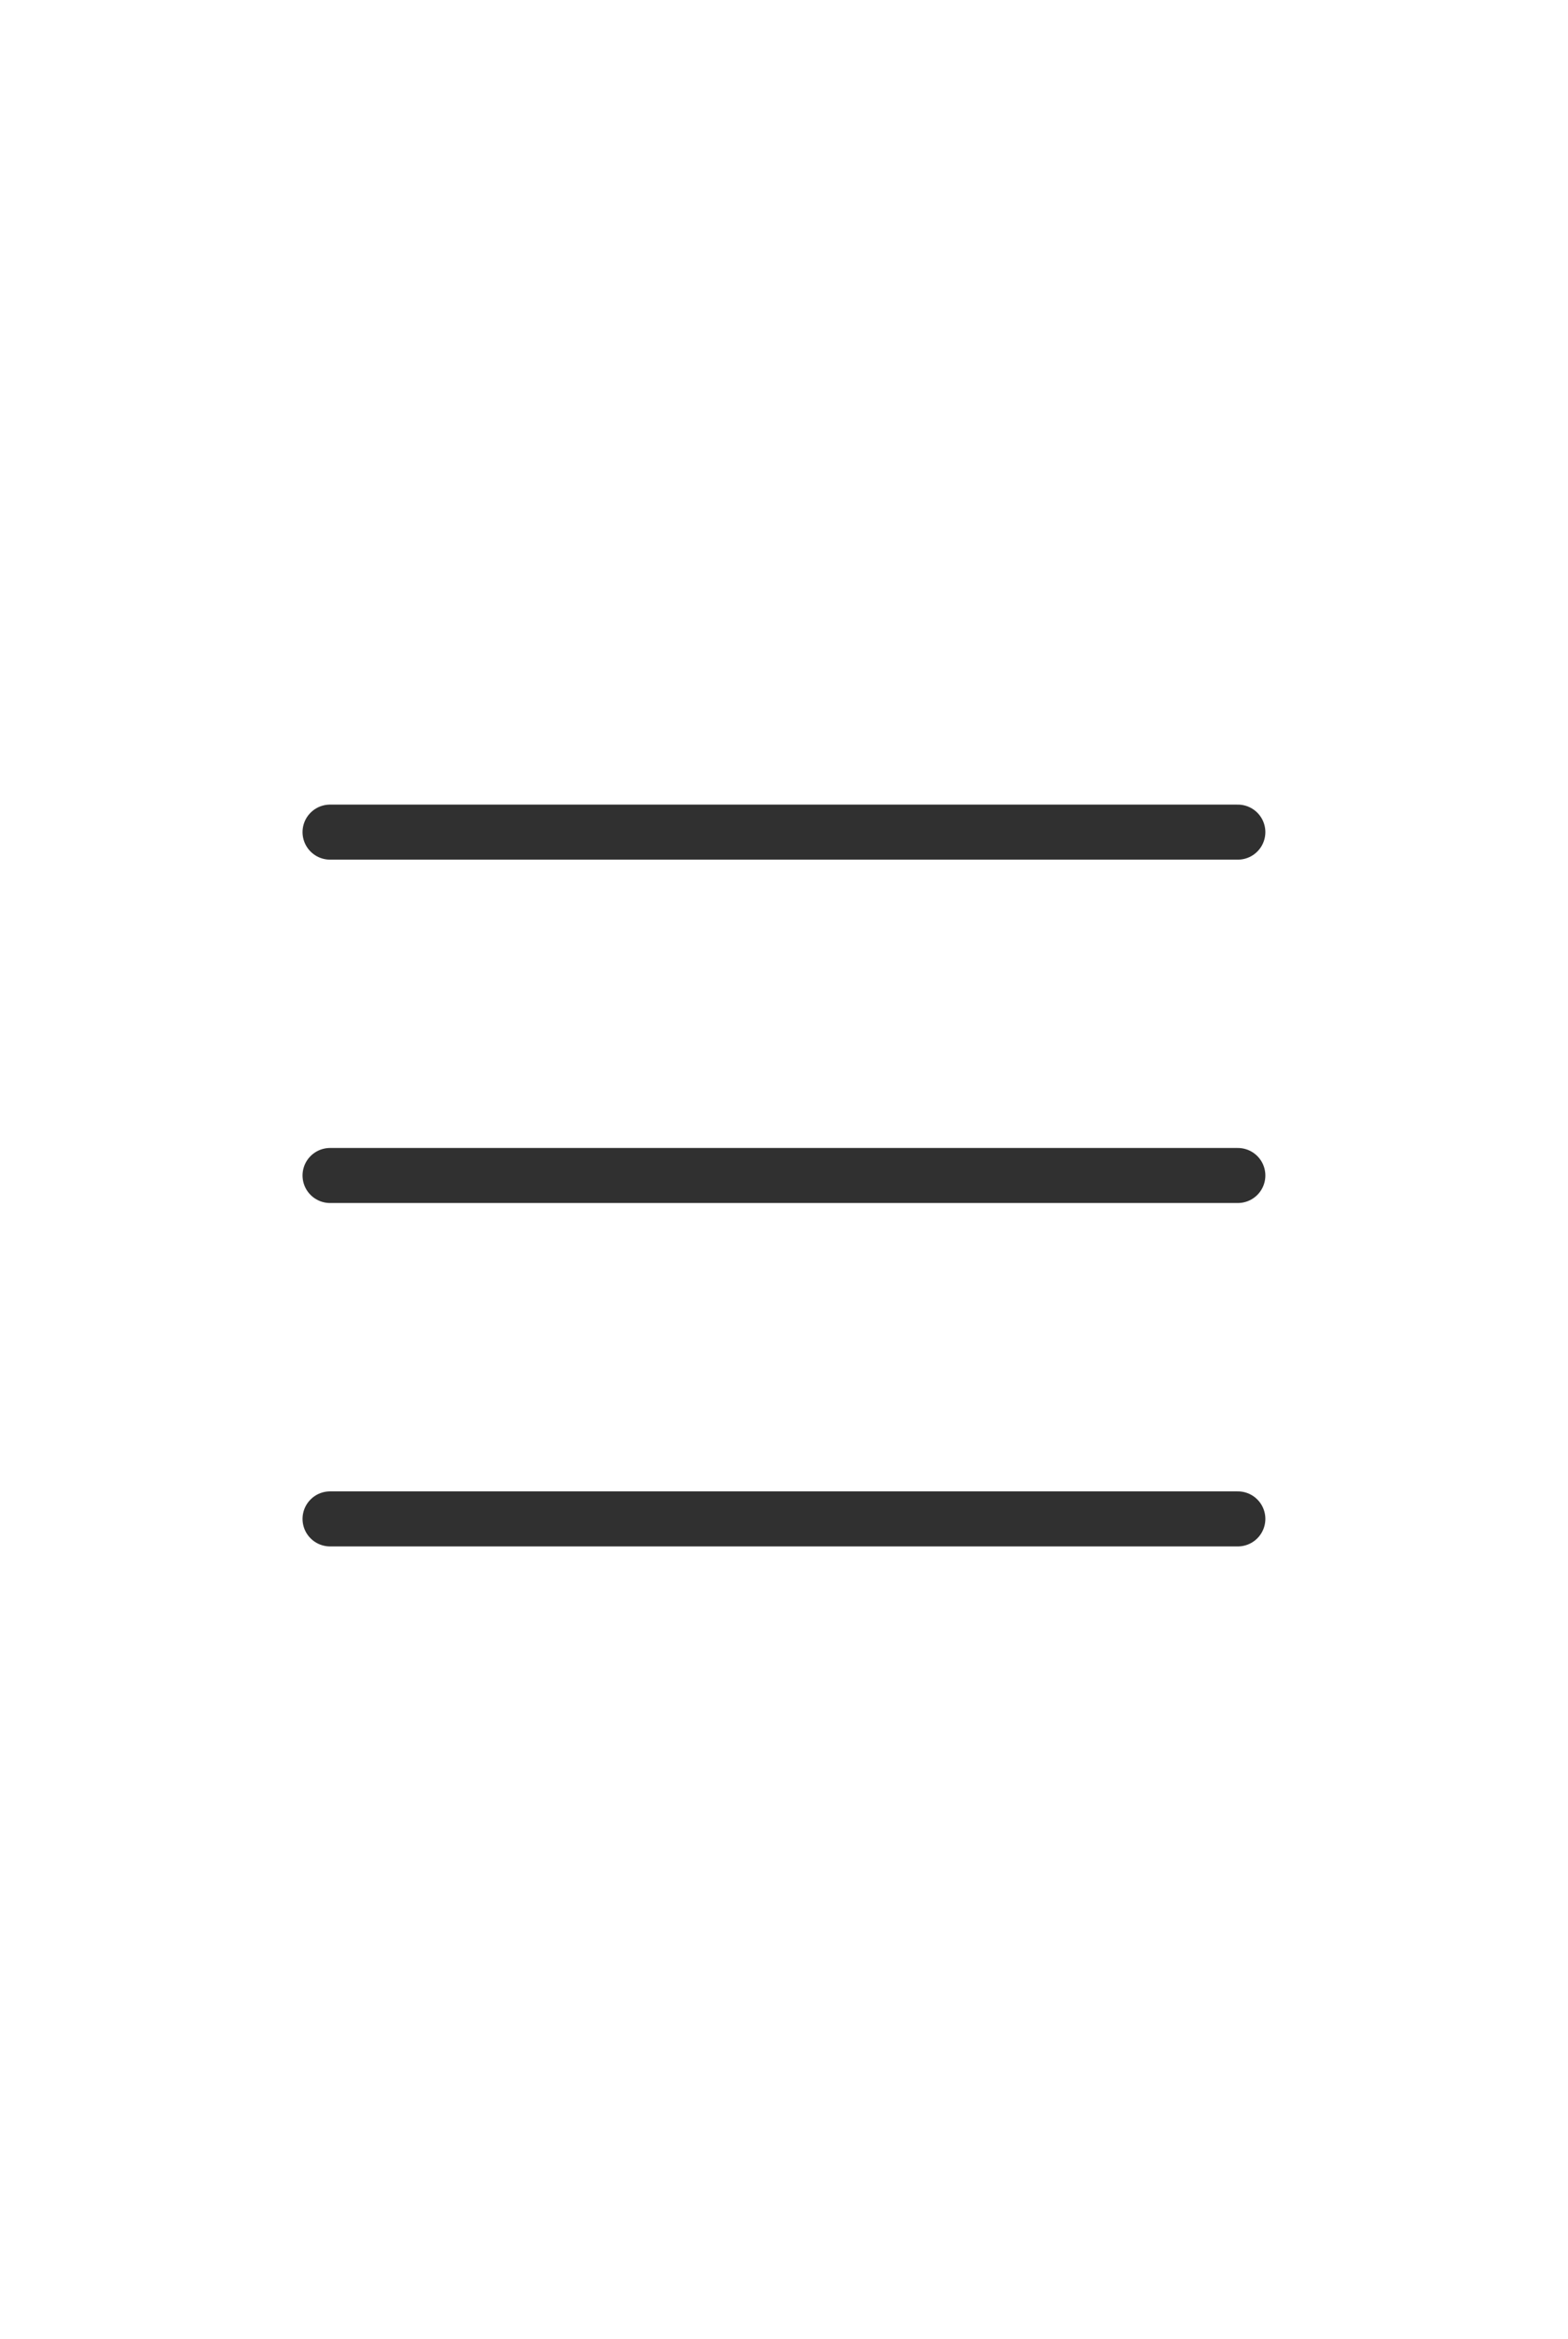 <svg width="57" height="85" viewBox="0 0 57 85" fill="none" xmlns="http://www.w3.org/2000/svg">
<path d="M11.998 42.717H44.998" stroke="#303030" stroke-width="2" stroke-linecap="round"/>
<path d="M11.998 30.239H44.998" stroke="#303030" stroke-width="2" stroke-linecap="round"/>
<path d="M11.998 55.196H44.998" stroke="#303030" stroke-width="2" stroke-linecap="round"/>
</svg>
